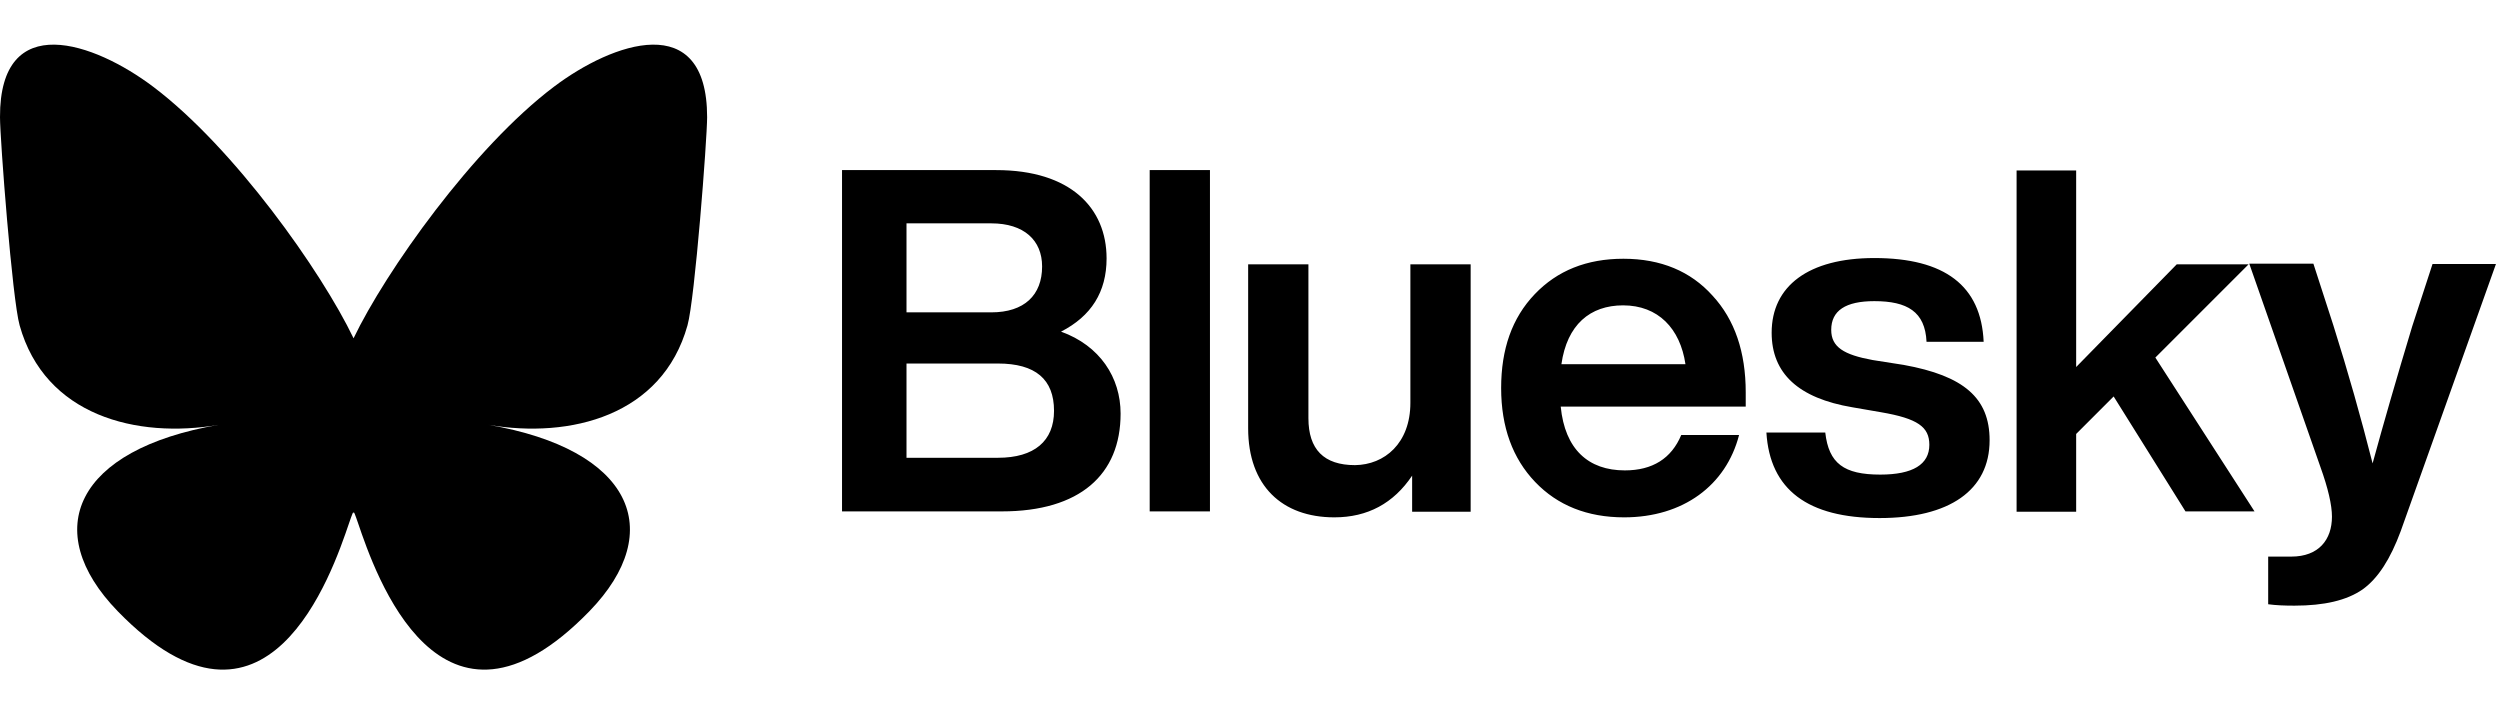 <?xml version="1.0" encoding="UTF-8" standalone="no"?>
<!DOCTYPE svg PUBLIC "-//W3C//DTD SVG 1.1//EN" "http://www.w3.org/Graphics/SVG/1.1/DTD/svg11.dtd">
<!-- Created with Vectornator (http://vectornator.io/) -->
<svg height="100%" stroke-miterlimit="10" style="fill-rule:nonzero;clip-rule:evenodd;stroke-linecap:round;stroke-linejoin:round;" version="1.1" viewBox="0 0 280 80" width="100%" xml:space="preserve" xmlns="http://www.w3.org/2000/svg" xmlns:xlink="http://www.w3.org/1999/xlink">
<defs/>
<g id="Sem-Título">
<g opacity="1">
<path d="M17.15 9.71C26.216 16.539 36.028 30.432 39.599 37.889L39.599 57.551C39.599 57.119 39.442 57.59 39.089 58.61C37.205 64.144 29.905 85.65 13.187 68.461C4.396 59.395 8.477 50.329 24.489 47.582C15.306 49.152 5.024 46.562 2.198 36.437C1.374 33.532 0 15.558 0 13.125C-0.039 0.959 10.596 4.765 17.15 9.71ZM62.047 9.71C52.981 16.539 43.17 30.432 39.599 37.889L39.599 57.551C39.599 57.119 39.756 57.59 40.109 58.61C41.993 64.144 49.292 85.65 66.011 68.461C74.802 59.395 70.721 50.329 54.708 47.582C63.892 49.152 74.174 46.562 77 36.437C77.824 33.532 79.198 15.558 79.198 13.125C79.198 0.959 68.601 4.765 62.047 9.71Z" fill="#000000" fill-rule="nonzero" opacity="1" stroke="none"/>
<path d="M118.835 37.143C123.192 38.713 125.507 42.284 125.507 46.326C125.507 53.155 120.955 57.276 112.203 57.276L94.307 57.276L94.307 19.051L111.575 19.051C119.895 19.051 123.937 23.289 123.937 28.941C123.937 32.708 122.211 35.416 118.835 37.143ZM111.026 25.016L101.528 25.016L101.528 34.984L111.026 34.984C114.715 34.984 116.716 33.061 116.716 29.843C116.716 26.9 114.675 25.016 111.026 25.016ZM101.528 51.271L111.771 51.271C115.853 51.271 118.051 49.388 118.051 46.012C118.051 42.48 115.971 40.714 111.771 40.714L101.528 40.714L101.528 51.271ZM135.515 57.276L128.765 57.276L128.765 19.051L135.515 19.051L135.515 57.276ZM157.963 45.11L157.963 29.608L164.713 29.608L164.713 57.315L158.159 57.315L158.159 53.273C156.079 56.373 153.175 57.943 149.447 57.943C143.599 57.943 139.793 54.411 139.793 47.975L139.793 29.608L146.543 29.608L146.543 46.837C146.543 50.329 148.27 52.095 151.762 52.095C155.059 52.056 157.963 49.662 157.963 45.11ZM195.521 43.932L195.521 45.541L174.8 45.541C175.271 50.329 177.9 52.684 181.981 52.684C185.082 52.684 187.201 51.35 188.3 48.72L194.776 48.72C193.323 54.372 188.496 57.943 181.903 57.943C177.782 57.943 174.446 56.609 171.935 53.979C169.423 51.35 168.128 47.857 168.128 43.461C168.128 39.105 169.344 35.612 171.895 32.944C174.407 30.314 177.704 28.98 181.824 28.98C186.024 28.98 189.36 30.393 191.793 33.101C194.305 35.809 195.521 39.458 195.521 43.932L195.521 43.932ZM181.785 34.2C178.096 34.2 175.506 36.358 174.878 40.793L188.771 40.793C188.182 36.79 185.71 34.2 181.785 34.2L181.785 34.2ZM210.513 58.022C202.468 58.022 198.229 54.843 197.837 48.446L204.43 48.446C204.822 51.899 206.51 53.155 210.591 53.155C214.241 53.155 216.086 52.017 216.086 49.819C216.086 47.818 214.791 46.876 210.67 46.169L207.491 45.62C201.408 44.599 198.425 41.813 198.425 37.261C198.425 32.041 202.546 28.901 209.924 28.901C217.813 28.901 221.894 32.002 222.169 38.281L215.772 38.281C215.615 34.906 213.613 33.728 209.924 33.728C206.706 33.728 205.097 34.788 205.097 36.947C205.097 38.87 206.51 39.733 209.728 40.322L213.221 40.871C219.932 42.088 222.836 44.56 222.836 49.309C222.836 54.921 218.323 58.022 210.513 58.022ZM252.506 57.276L244.774 57.276L236.729 44.403L232.53 48.603L232.53 57.315L225.858 57.315L225.858 19.09L232.53 19.09L232.53 41.107L243.793 29.608L251.838 29.608L241.399 40.047L252.506 57.276ZM270.166 36.554L272.442 29.569L279.546 29.569L268.871 59.513C267.733 62.574 266.359 64.772 264.593 66.028C262.827 67.244 260.315 67.833 256.98 67.833C255.842 67.833 254.9 67.794 254.036 67.676L254.036 62.339L256.626 62.339C259.688 62.339 261.179 60.455 261.179 57.864C261.179 56.569 260.747 54.686 259.884 52.292L251.917 29.529L259.099 29.529L261.336 36.437C262.984 41.656 264.436 46.797 265.731 51.899C266.909 47.582 268.4 42.402 270.166 36.554L270.166 36.554Z" fill="#000000" fill-rule="nonzero" opacity="1" stroke="none"/>
</g>
</g>
</svg>

